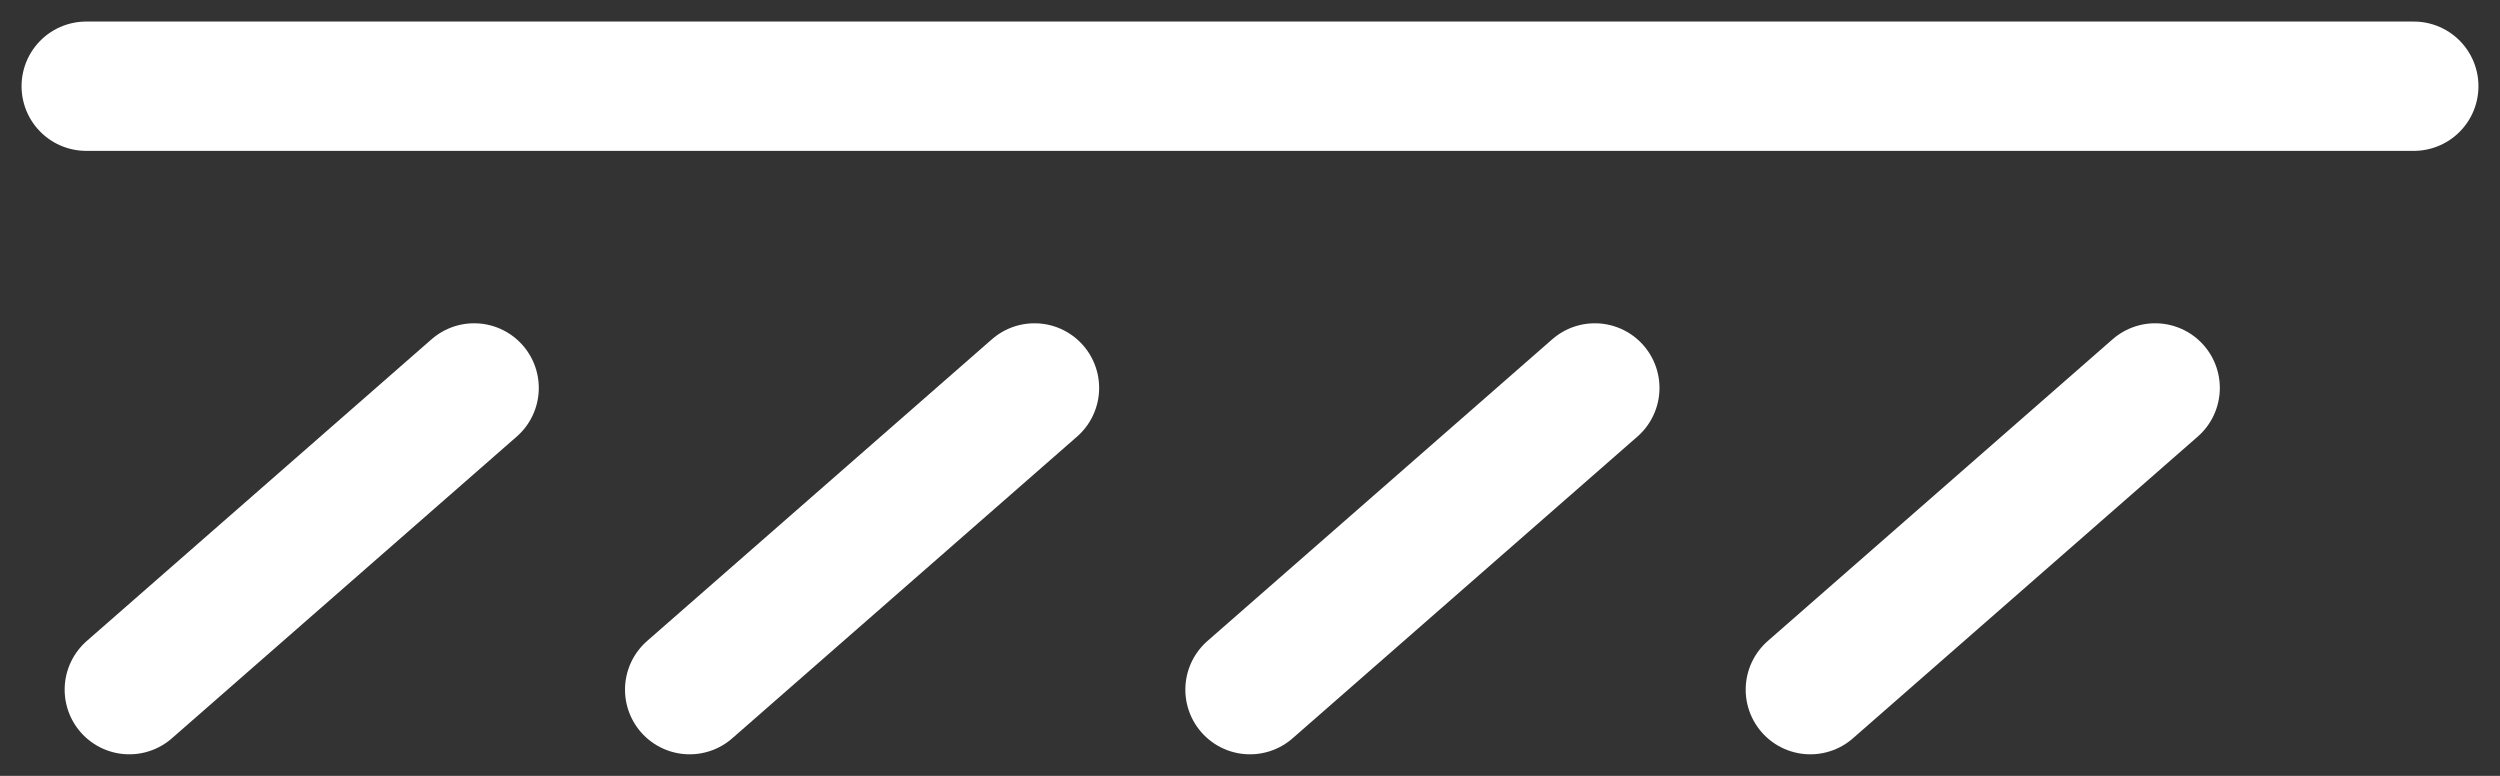 <svg xmlns="http://www.w3.org/2000/svg" width="58" height="18" viewBox="0 0 58 18">
    <rect x="0" y="0" width="58" height="18" fill="#333333" stroke="none"/>
    <g fill="none" fill-rule="evenodd" stroke="#FFF" stroke-linecap="round" stroke-width="3">
        <path d="M2 2h54M3 16l8-7M16 16l8-7M29 16l8-7M42 16l8-7"/>
    </g>
</svg>
